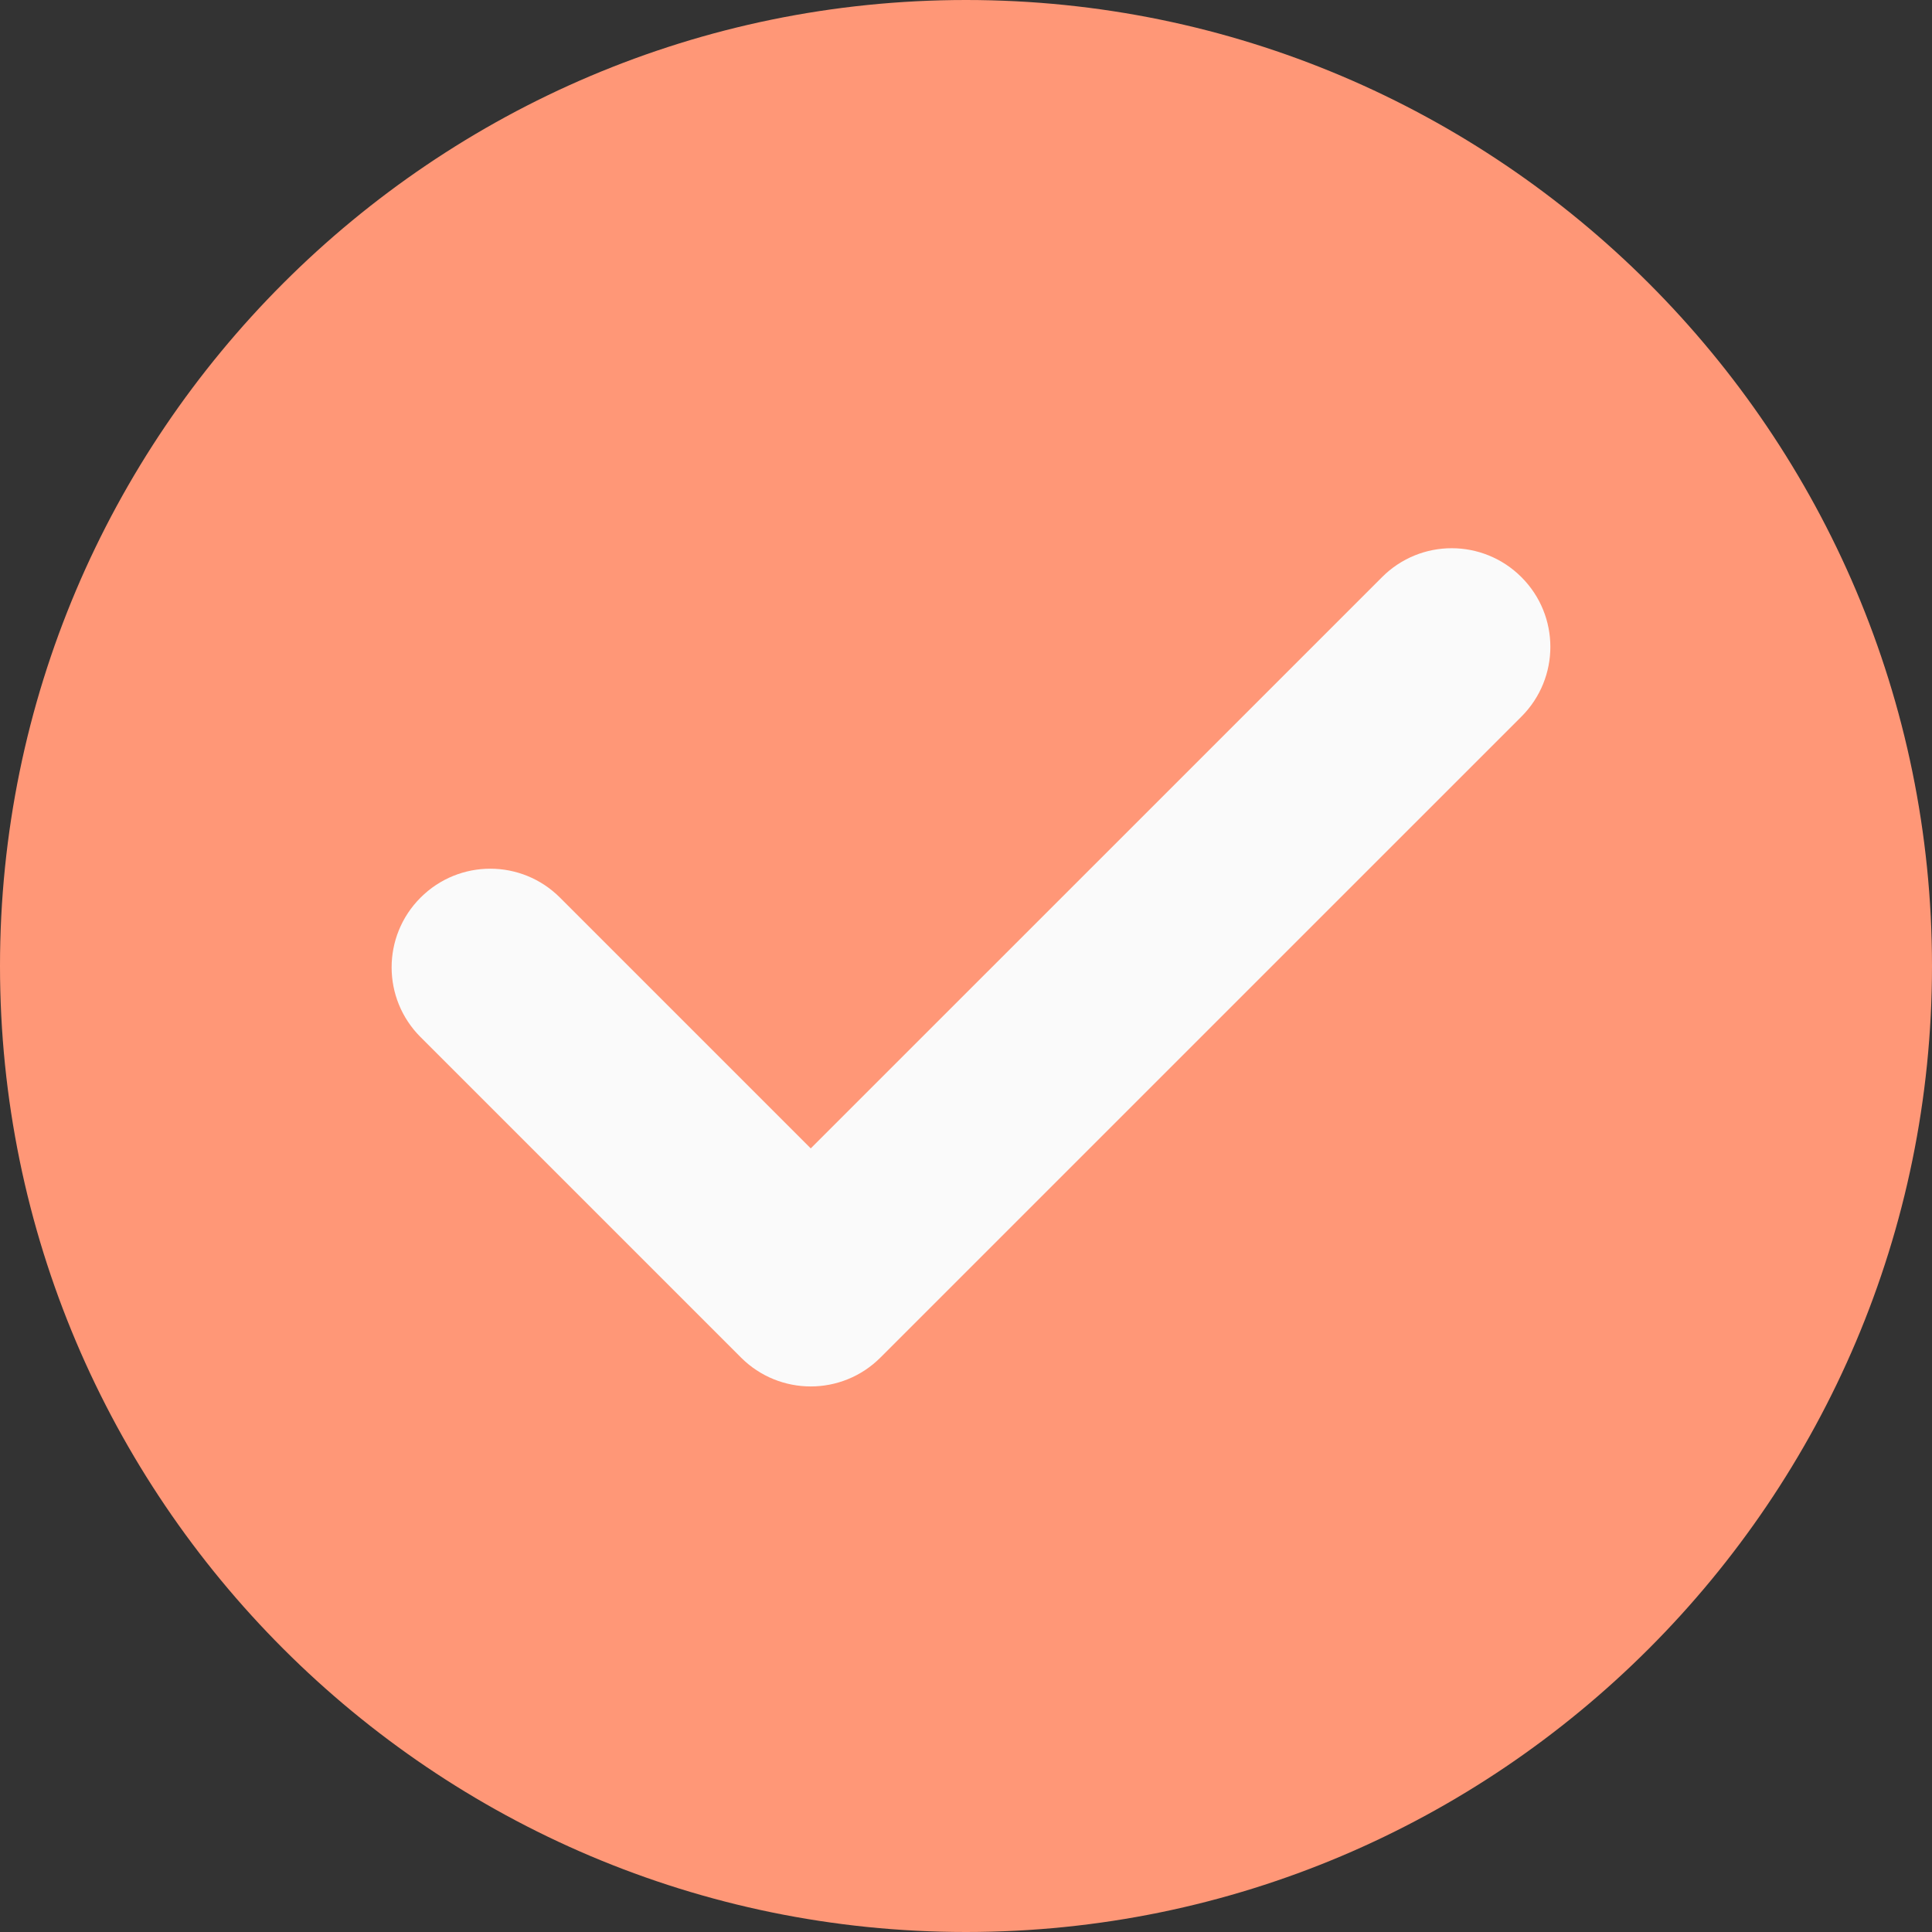 <svg width="42" height="42" viewBox="0 0 42 42" fill="none" xmlns="http://www.w3.org/2000/svg">
<rect x="0" y="0" width="42" height="42" fill="#333333" stroke="none"/>
<path d="M21 0C9.42 0 0 9.42 0 21C0 32.58 9.42 42 21 42C32.58 42 42 32.58 42 21C42 9.42 32.58 0 21 0Z" fill="#FF9777"/>
<path d="M33.075 15.578L19.14 29.512C18.722 29.93 18.174 30.14 17.625 30.14C17.076 30.14 16.527 29.93 16.109 29.512L9.142 22.545C8.304 21.707 8.304 20.352 9.142 19.514C9.981 18.675 11.335 18.675 12.174 19.514L17.625 24.965L30.044 12.547C30.881 11.708 32.236 11.708 33.075 12.547C33.913 13.385 33.913 14.739 33.075 15.578Z" fill="#FAFAFA"/>
</svg>
